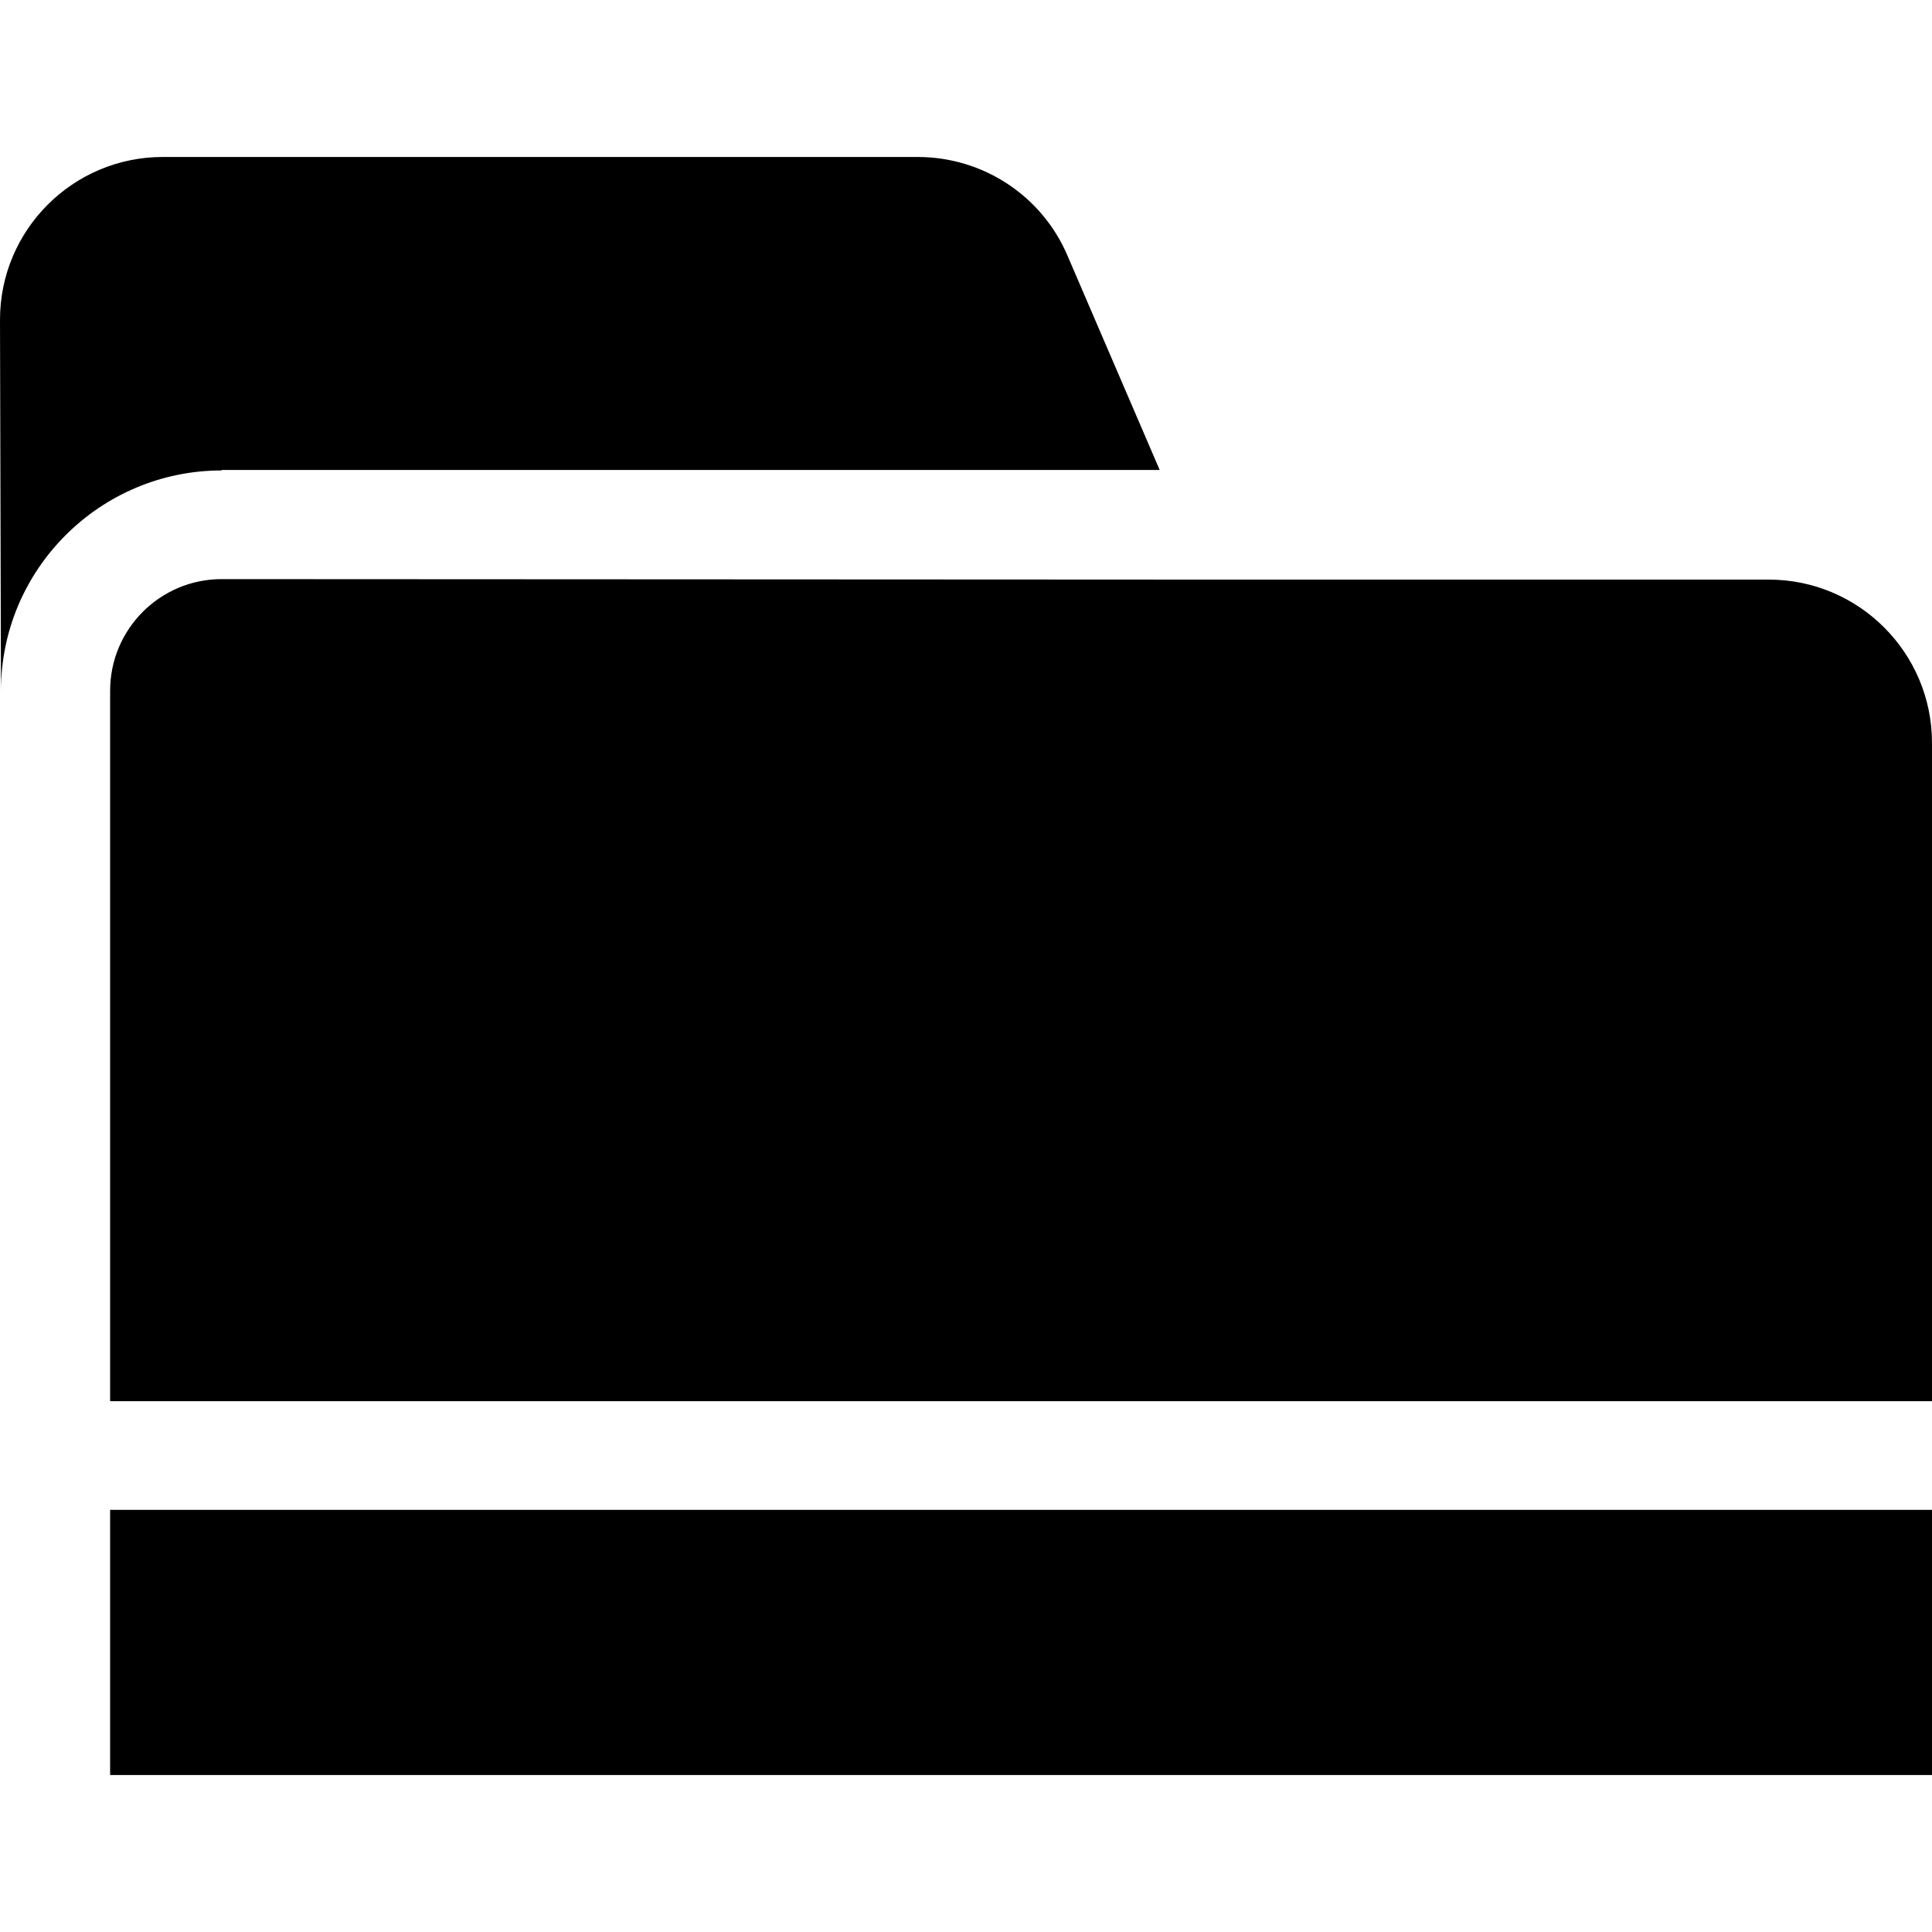 <svg viewBox="0 0 40 40" xmlns="http://www.w3.org/2000/svg">
  <path d="M4.59 9.74C2.07 9.74.02 11.79.02 14.3L0 6.62c0-1.86 1.51-3.37 3.37-3.37H19c1.35 0 2.57.8 3.1 2.04l1.91 4.44H4.59ZM2.28 31.26v5.49H40v-5.49zM36.62 12H24.98l-20.39-.01c-1.28 0-2.31 1.04-2.31 2.31v14.71H40V15.38c0-1.86-1.51-3.38-3.38-3.38"/>
</svg>
